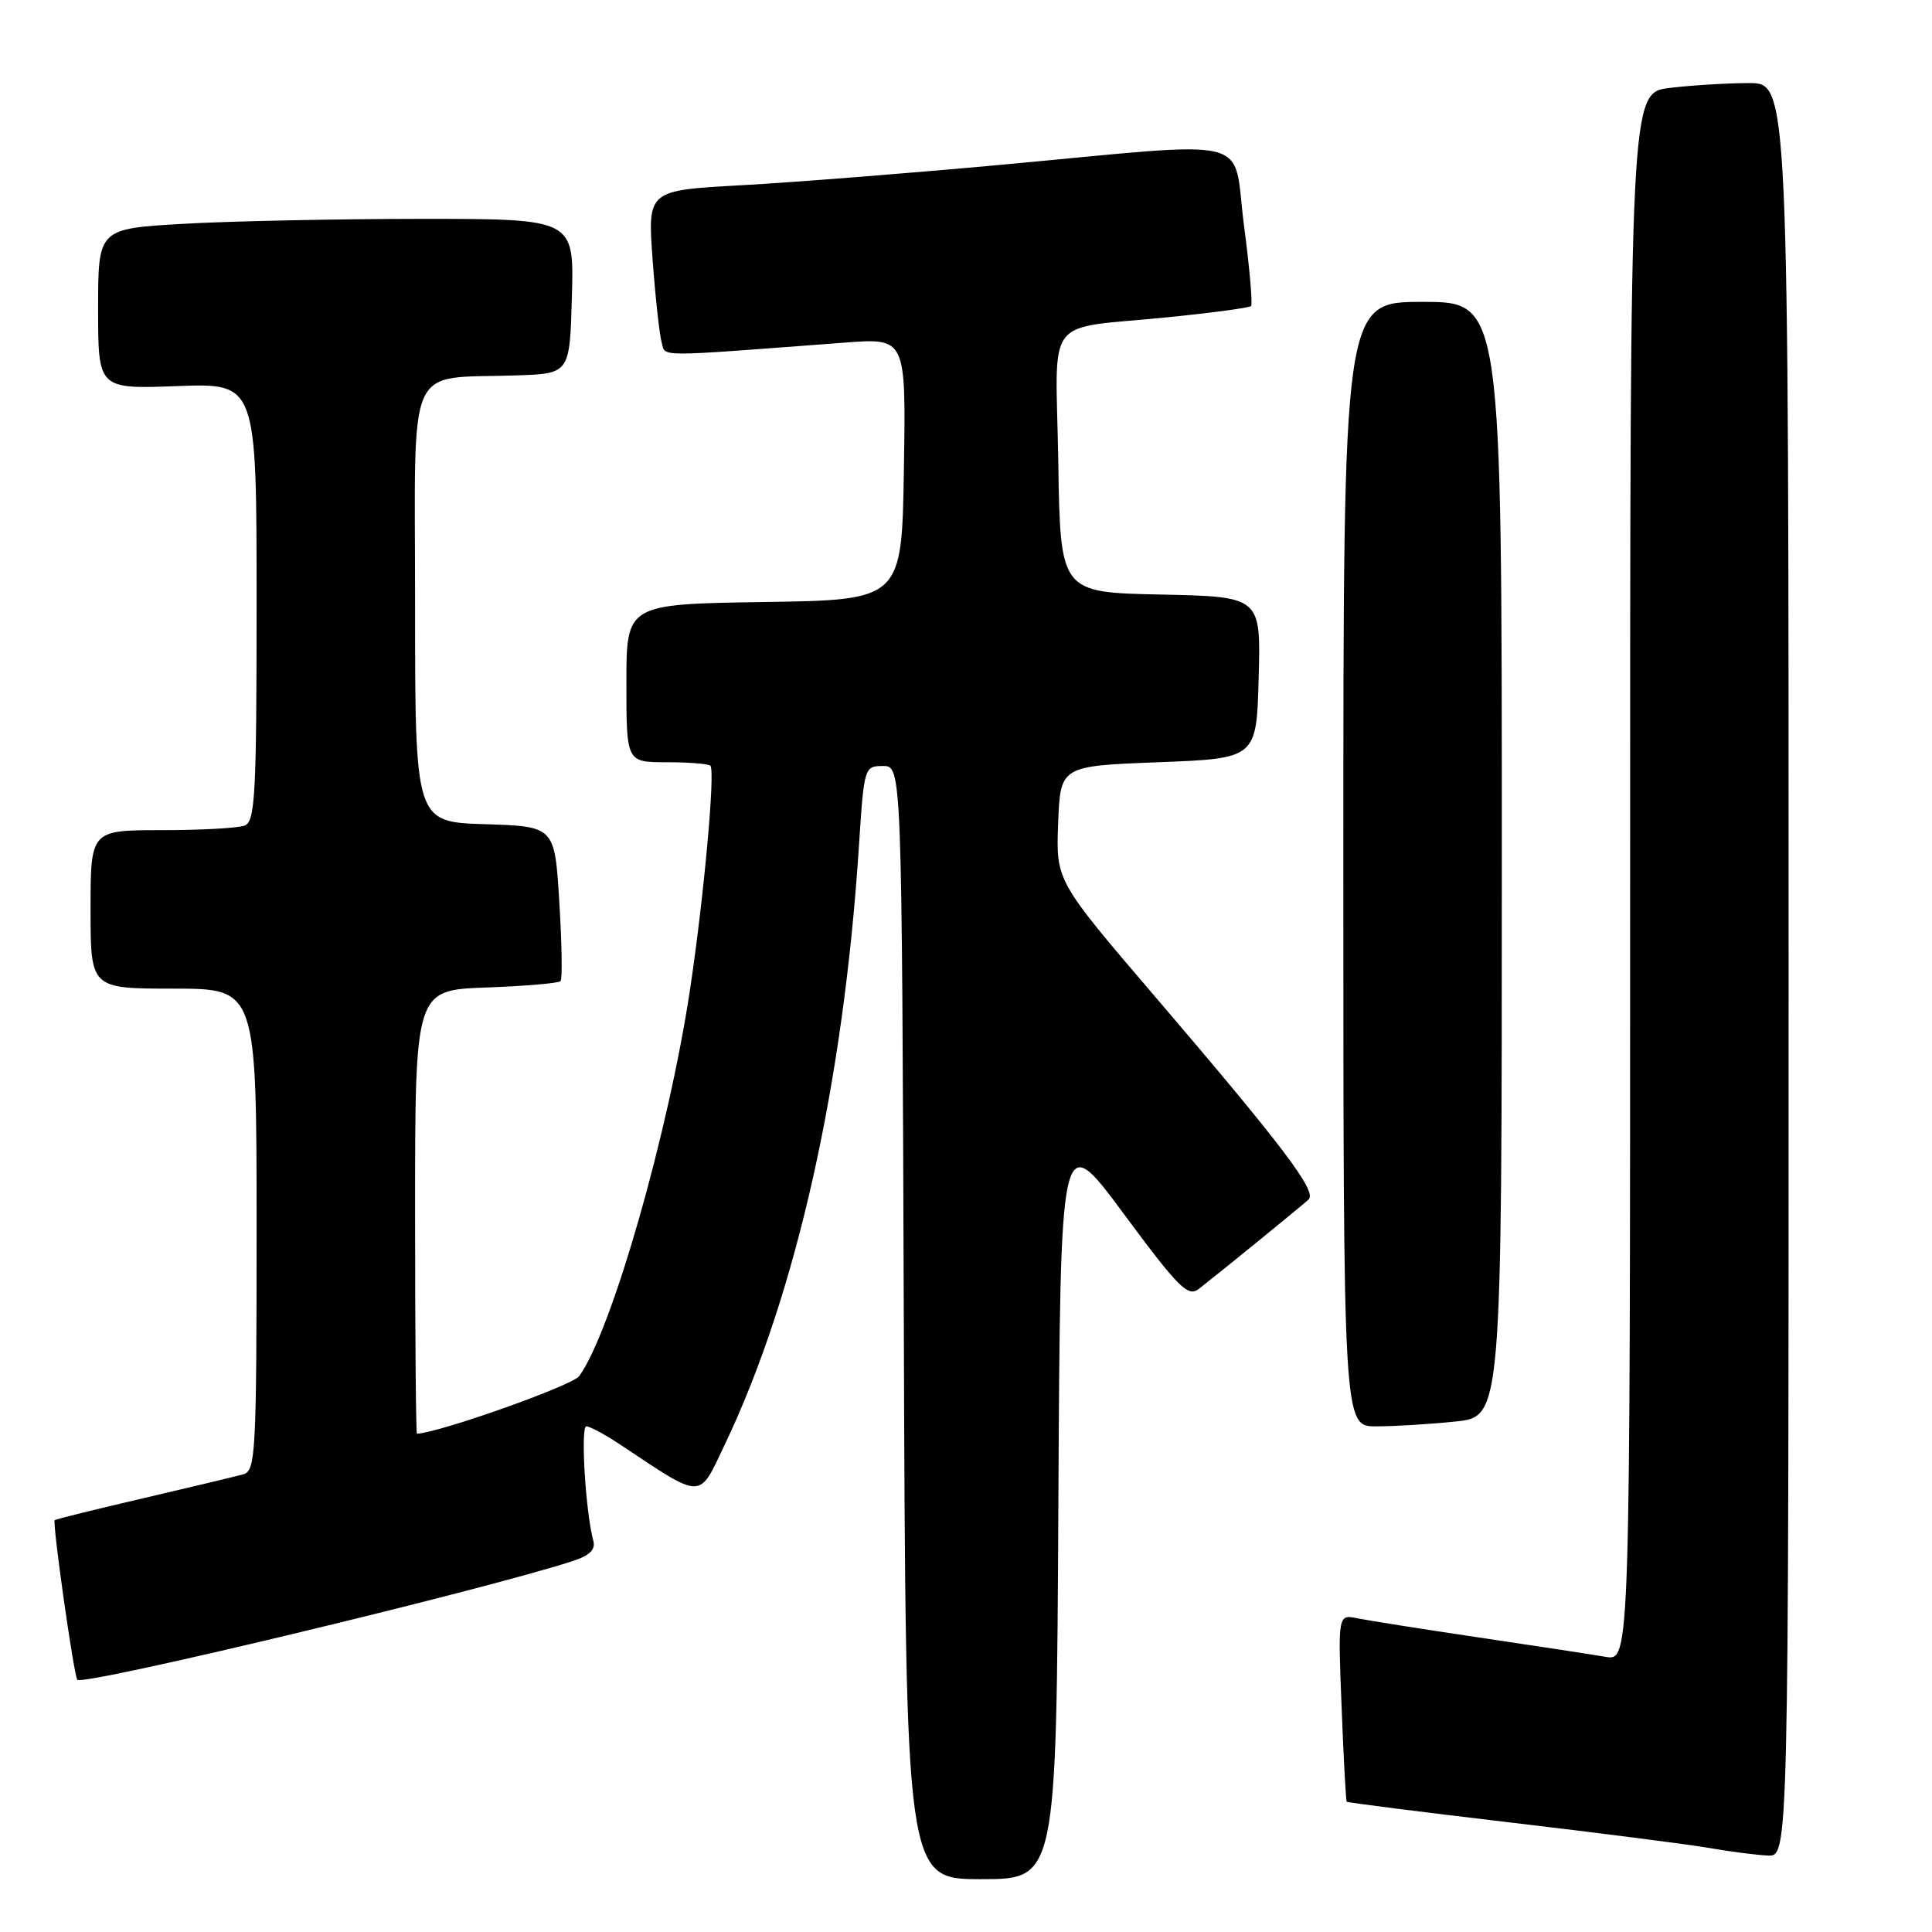 <?xml version="1.0" encoding="UTF-8" standalone="no"?>
<!DOCTYPE svg PUBLIC "-//W3C//DTD SVG 1.1//EN" "http://www.w3.org/Graphics/SVG/1.1/DTD/svg11.dtd" >
<svg xmlns="http://www.w3.org/2000/svg" xmlns:xlink="http://www.w3.org/1999/xlink" version="1.1" viewBox="0 0 256 256">
 <g >
 <path fill="currentColor"
d=" M 140.24 199.25 C 140.50 149.50 140.50 149.50 148.86 160.78 C 156.19 170.68 157.42 171.91 158.86 170.78 C 162.03 168.30 172.51 159.77 173.40 158.93 C 174.54 157.88 169.97 151.84 153.09 132.10 C 139.92 116.71 139.92 116.71 140.21 109.10 C 140.50 101.50 140.50 101.50 153.50 101.00 C 166.50 100.50 166.50 100.50 166.78 89.78 C 167.07 79.06 167.07 79.06 153.78 78.78 C 140.50 78.50 140.50 78.50 140.23 61.27 C 139.91 41.26 138.02 43.73 154.93 42.02 C 160.67 41.44 165.55 40.78 165.77 40.56 C 166.00 40.33 165.58 35.50 164.83 29.83 C 163.25 17.74 167.02 18.67 132.50 21.85 C 120.40 22.96 104.94 24.18 98.15 24.55 C 85.81 25.23 85.81 25.23 86.47 34.37 C 86.84 39.39 87.38 44.33 87.67 45.35 C 88.24 47.34 86.34 47.33 112.02 45.39 C 120.05 44.79 120.05 44.79 119.77 62.14 C 119.50 79.50 119.50 79.50 101.25 79.77 C 83.00 80.05 83.00 80.05 83.00 90.52 C 83.00 101.00 83.00 101.00 88.33 101.00 C 91.27 101.00 93.87 101.21 94.13 101.46 C 94.79 102.13 93.29 118.73 91.45 131.00 C 88.61 150.00 81.02 176.49 76.74 182.35 C 75.82 183.59 58.48 189.76 55.25 189.98 C 55.11 189.99 55.00 176.77 55.00 160.60 C 55.00 131.19 55.00 131.19 64.42 130.85 C 69.60 130.66 74.04 130.28 74.28 130.00 C 74.53 129.72 74.45 125.00 74.11 119.50 C 73.50 109.50 73.50 109.50 64.25 109.21 C 55.00 108.92 55.00 108.92 55.00 80.01 C 55.00 47.11 53.59 50.27 68.50 49.74 C 75.50 49.50 75.50 49.50 75.78 39.25 C 76.07 29.00 76.07 29.00 55.78 29.00 C 44.63 29.01 30.44 29.30 24.25 29.66 C 13.00 30.31 13.00 30.31 13.00 40.93 C 13.00 51.55 13.00 51.55 23.50 51.16 C 34.00 50.77 34.00 50.77 34.00 79.78 C 34.00 105.31 33.81 108.86 32.42 109.39 C 31.55 109.73 26.60 110.00 21.42 110.00 C 12.00 110.00 12.00 110.00 12.00 120.50 C 12.00 131.00 12.00 131.00 23.00 131.00 C 34.00 131.00 34.00 131.00 34.00 162.93 C 34.00 192.49 33.87 194.90 32.25 195.35 C 31.29 195.62 25.32 197.04 19.00 198.52 C 12.68 199.99 7.39 201.30 7.25 201.43 C 6.91 201.75 9.80 222.13 10.25 222.58 C 11.07 223.41 63.65 210.81 75.79 206.88 C 78.13 206.13 78.94 205.34 78.62 204.16 C 77.60 200.48 76.90 189.00 77.69 189.00 C 78.15 189.00 80.10 190.04 82.02 191.31 C 93.29 198.80 92.52 198.80 96.03 191.43 C 105.50 171.59 111.79 143.52 113.82 112.00 C 114.49 101.65 114.54 101.50 117.00 101.50 C 119.50 101.50 119.50 101.50 119.76 175.25 C 120.01 249.00 120.01 249.00 130.00 249.00 C 139.98 249.00 139.98 249.00 140.24 199.25 Z  M 237.00 128.50 C 237.00 11.00 237.00 11.00 231.75 11.01 C 228.86 11.01 224.14 11.30 221.25 11.65 C 216.00 12.28 216.00 12.28 216.00 116.18 C 216.00 220.09 216.00 220.09 212.75 219.54 C 210.96 219.23 203.43 218.08 196.00 216.98 C 188.57 215.88 181.33 214.73 179.89 214.44 C 177.28 213.90 177.28 213.90 177.77 226.20 C 178.03 232.97 178.34 238.60 178.44 238.73 C 178.54 238.86 188.27 240.09 200.06 241.48 C 211.85 242.87 223.75 244.39 226.50 244.87 C 229.25 245.35 232.74 245.80 234.25 245.87 C 237.00 246.00 237.00 246.00 237.00 128.50 Z  M 192.85 188.36 C 199.00 187.72 199.00 187.72 199.00 113.86 C 199.00 40.00 199.00 40.00 188.50 40.00 C 178.00 40.00 178.00 40.00 178.00 114.50 C 178.00 189.00 178.00 189.00 182.35 189.00 C 184.75 189.00 189.47 188.71 192.85 188.36 Z "/>
</g>
</svg>